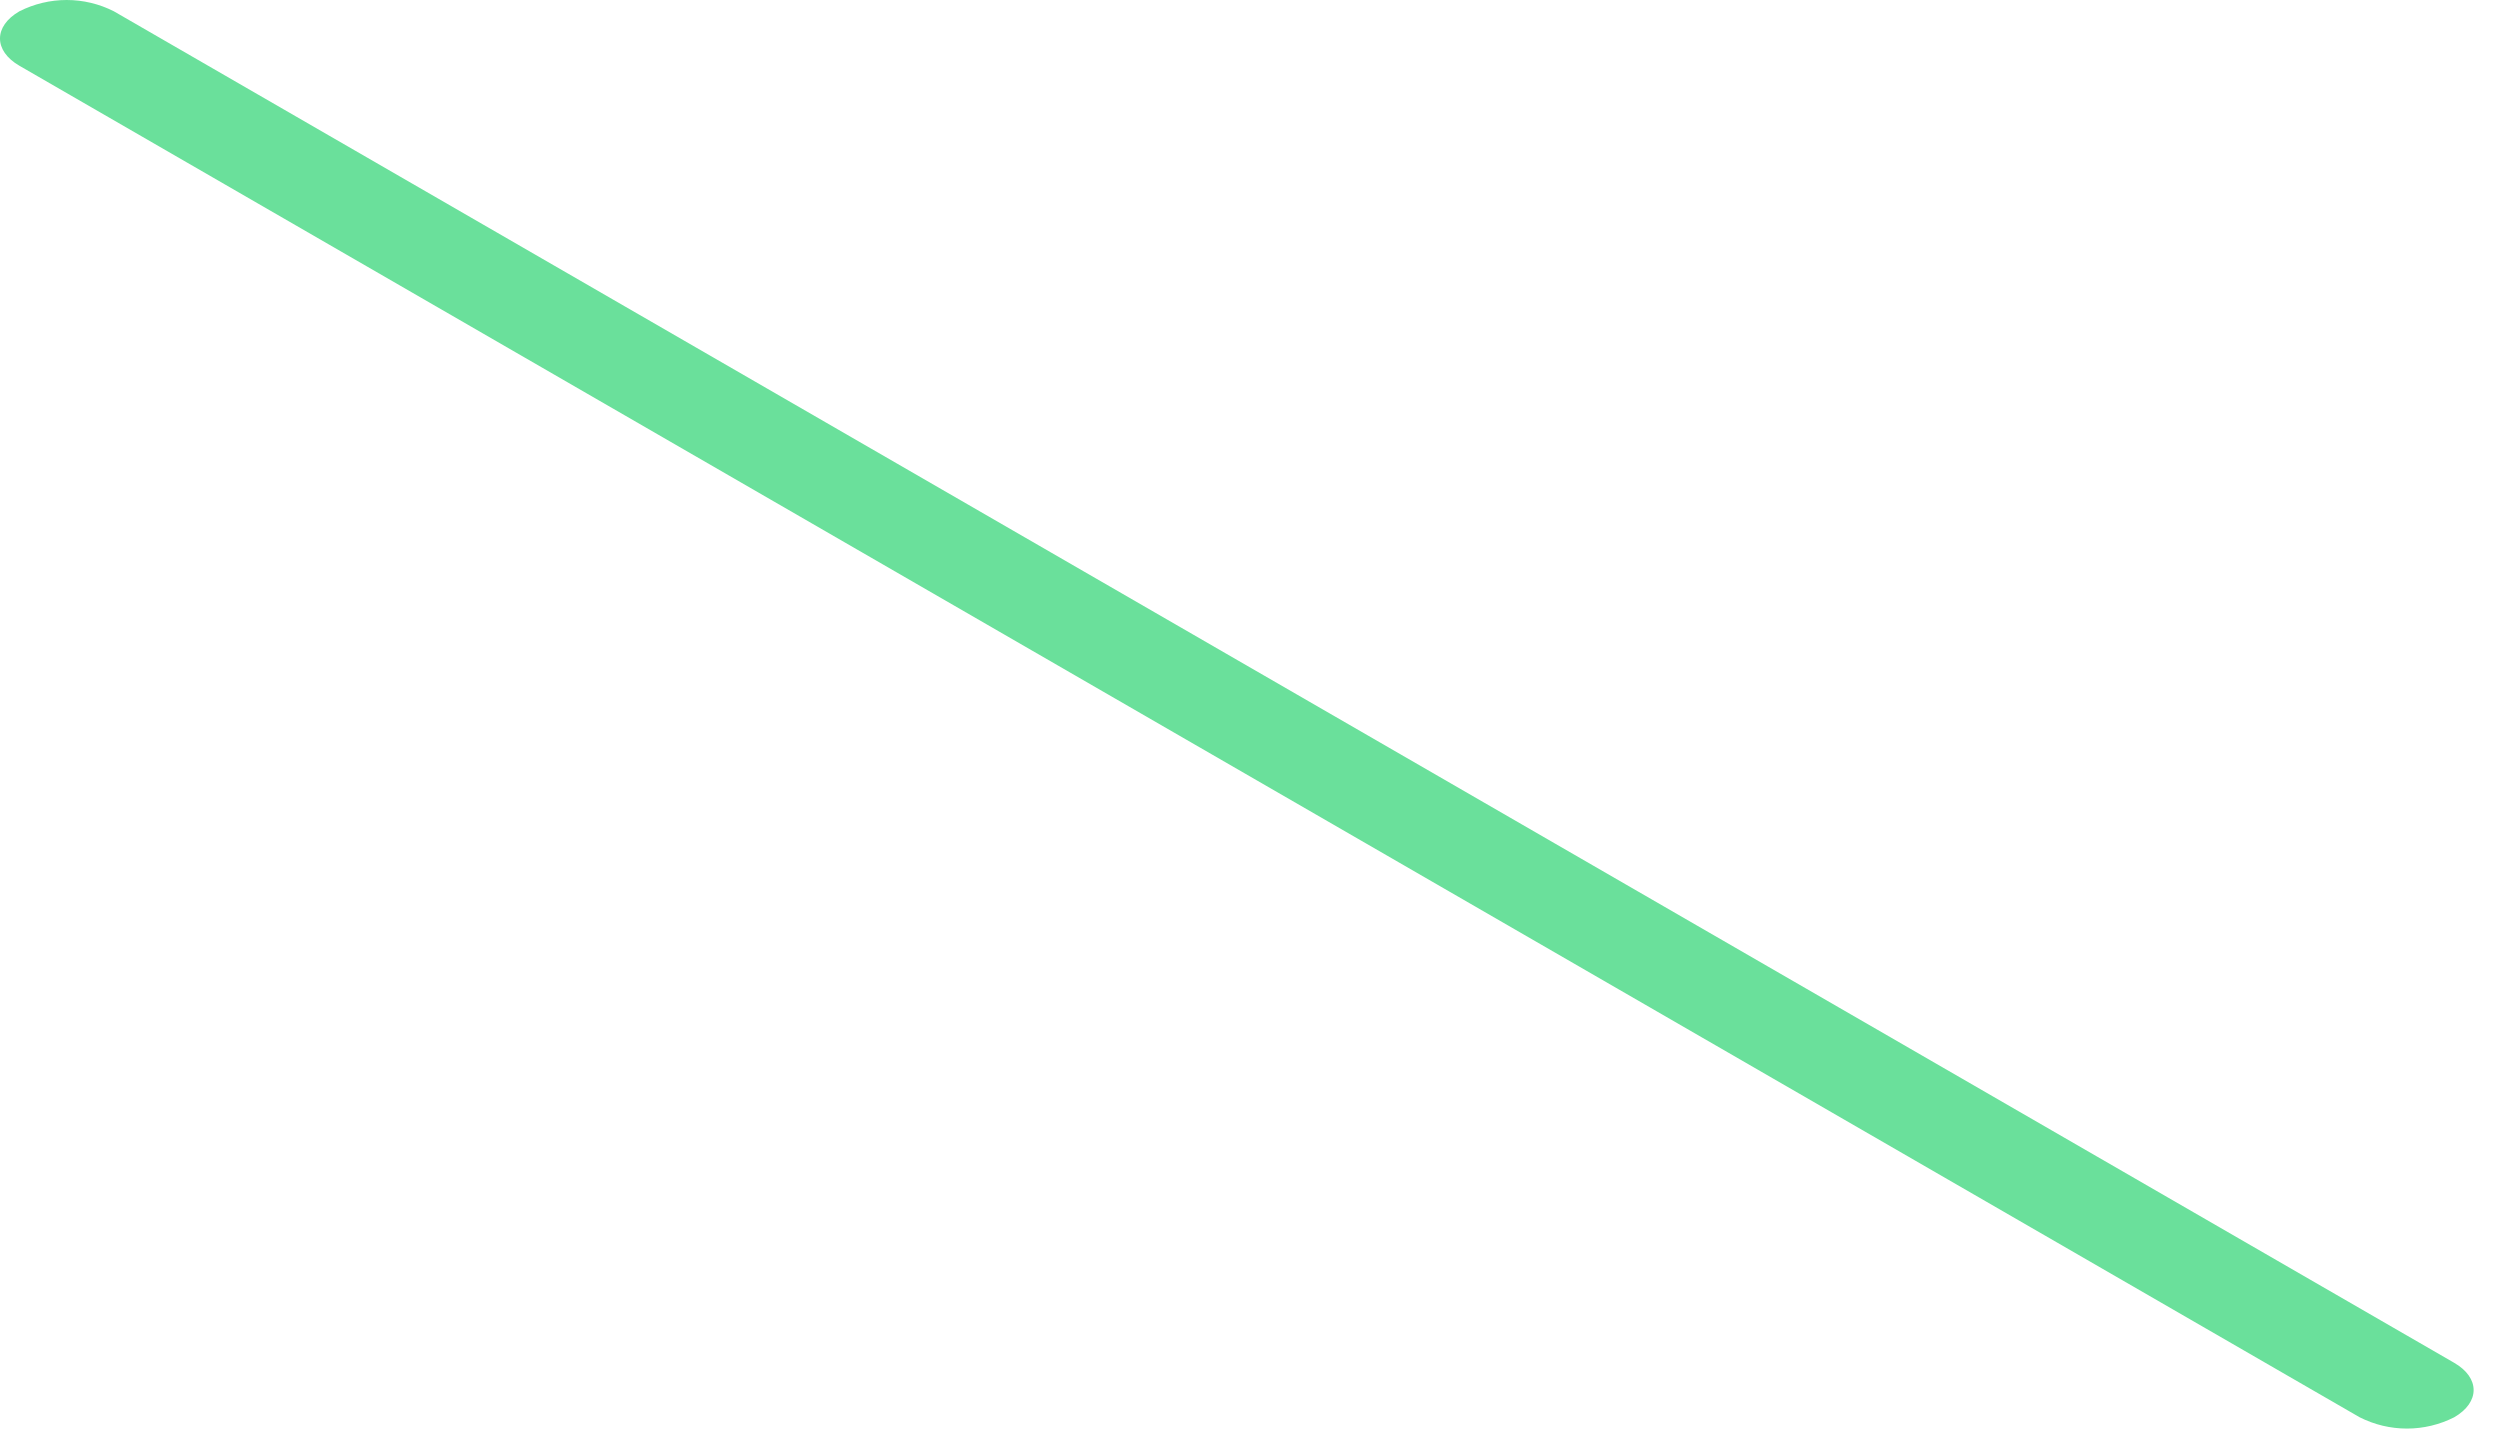 <svg width="49" height="28" viewBox="0 0 49 28" fill="none" xmlns="http://www.w3.org/2000/svg">
<path d="M46.25 27.779L0.381 1.289C-0.127 0.995 -0.127 0.515 0.381 0.221C0.668 0.076 0.985 0 1.306 0C1.628 0 1.945 0.076 2.231 0.221L48.102 26.711C48.61 27.005 48.61 27.485 48.102 27.779C47.815 27.924 47.498 28 47.176 28C46.854 28 46.537 27.924 46.25 27.779Z" fill="#6AE09B"/>
</svg>
